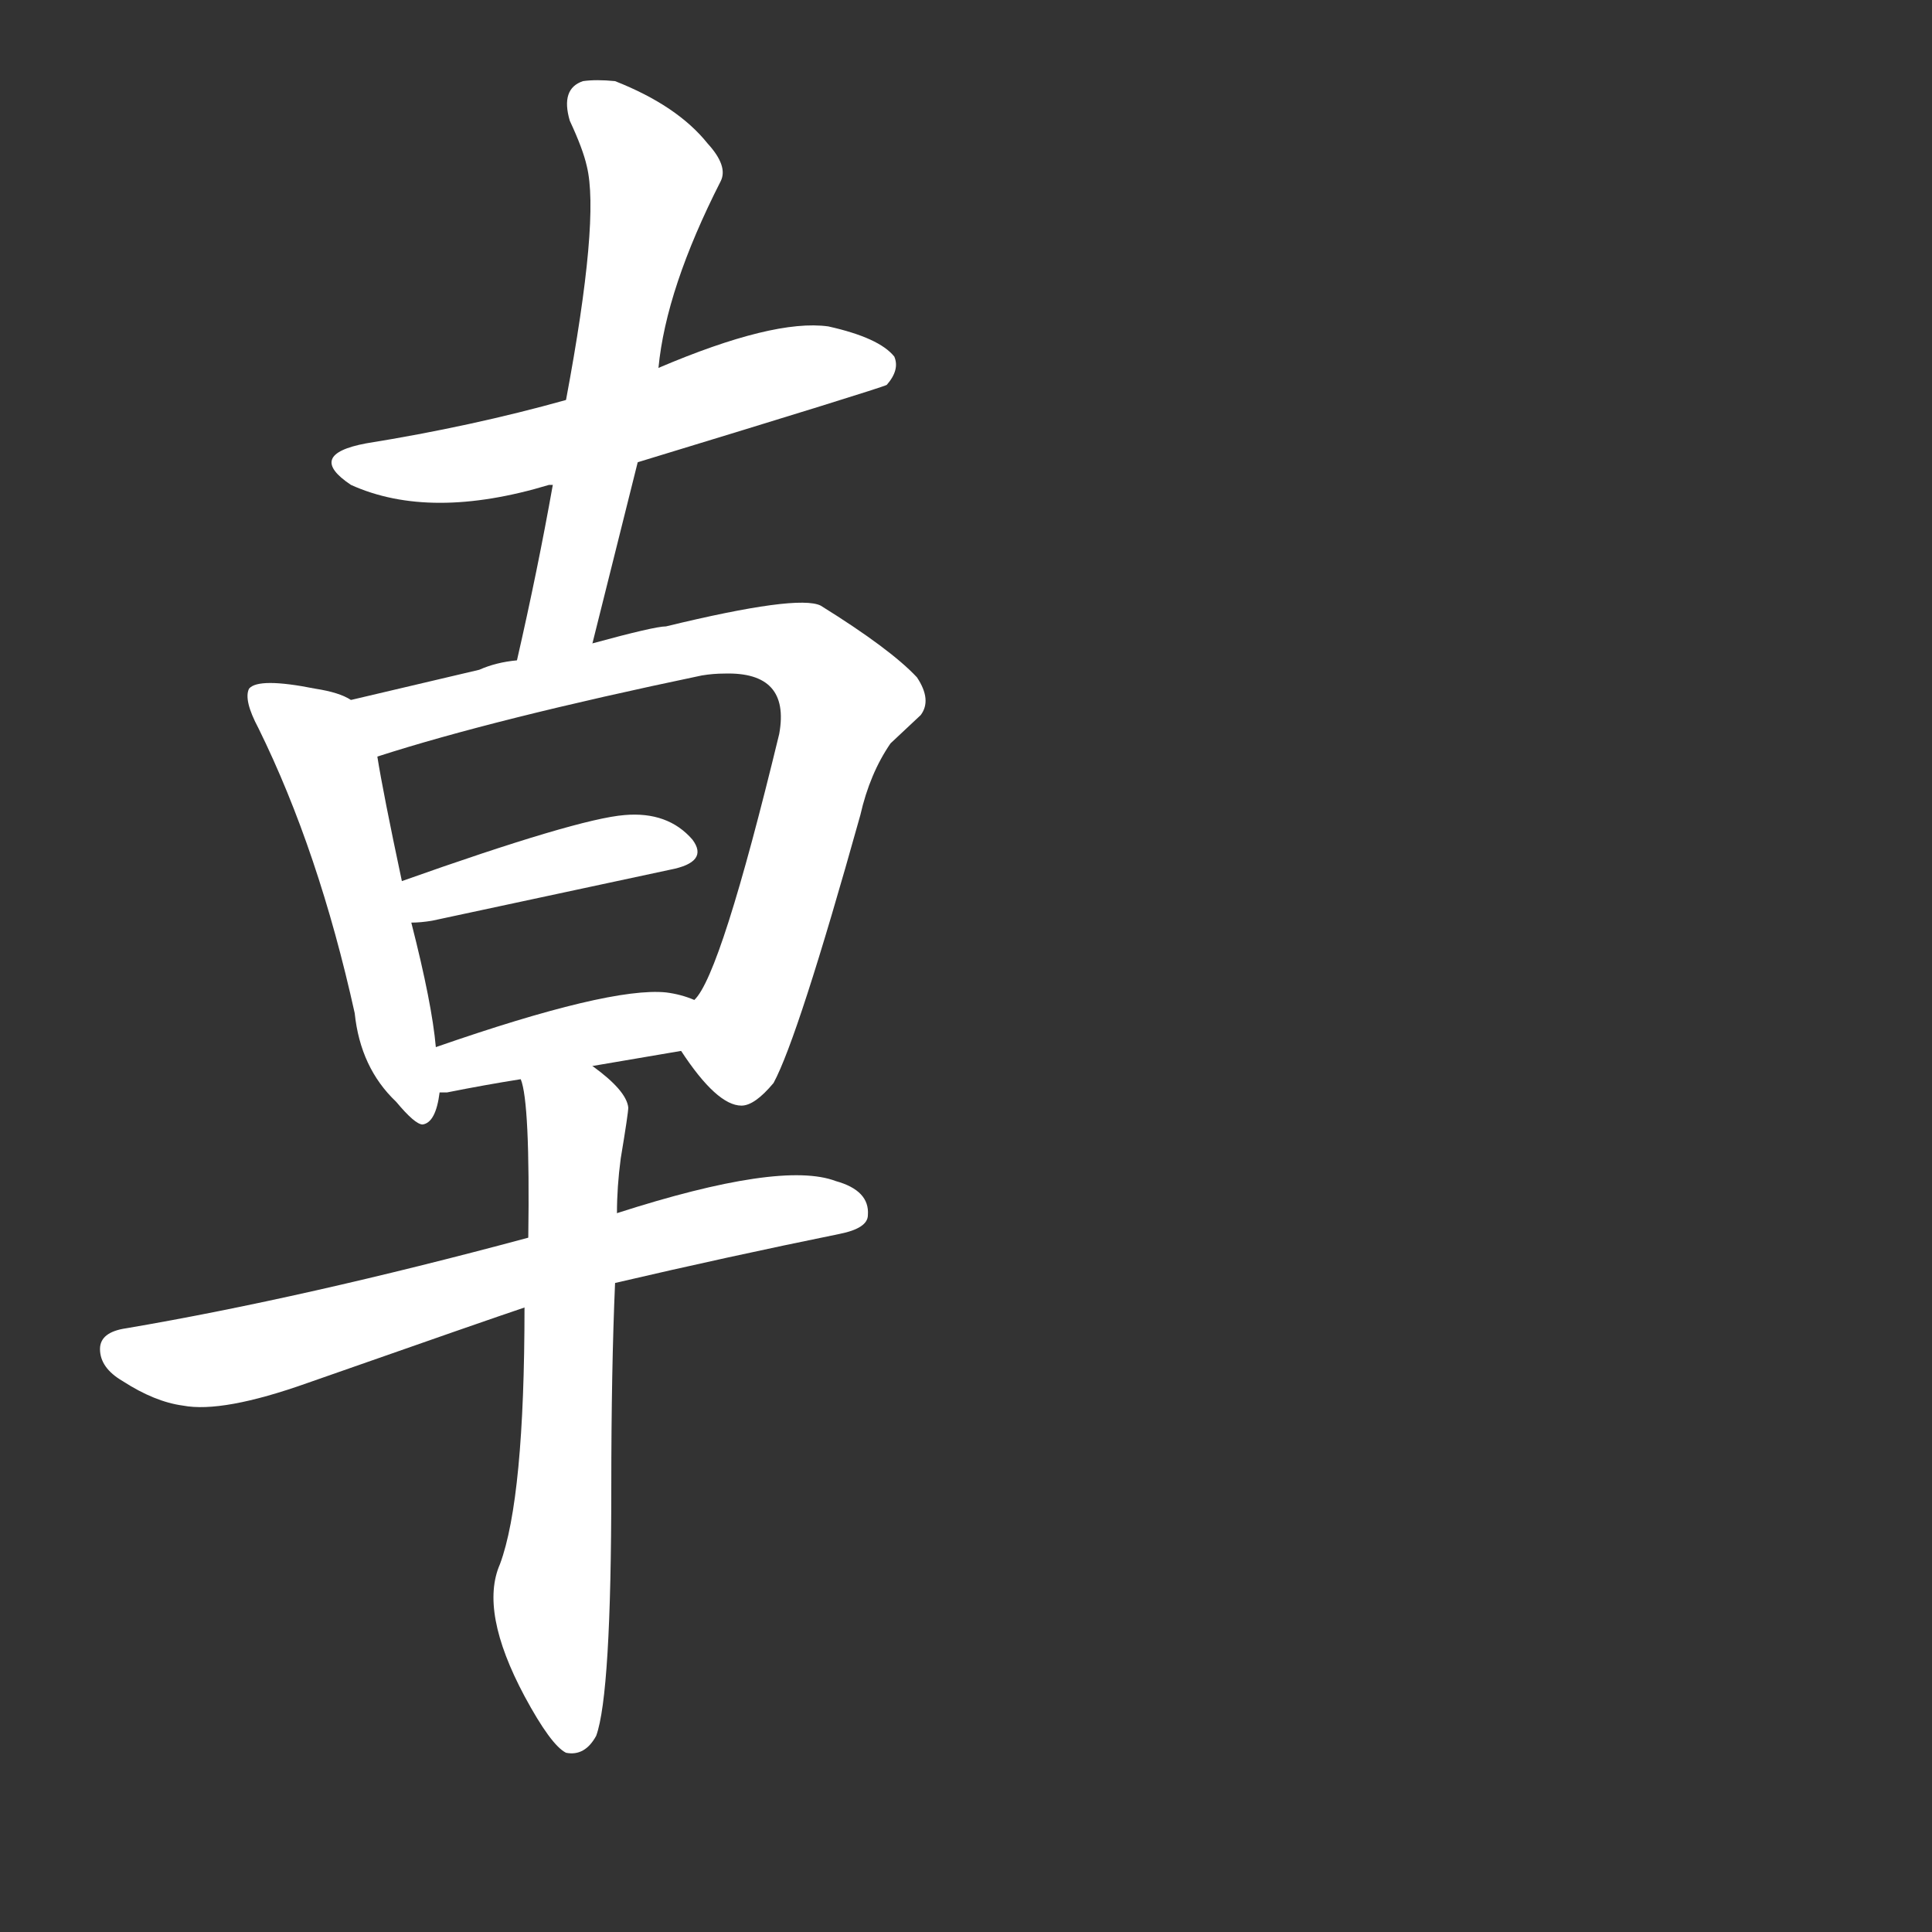 <svg version="1.1" viewBox="0 0 1024 1024" xmlns="http://www.w3.org/2000/svg">
  <rect x="0" y="0" width="1024" height="1024" fill="#333333" stroke="none"/>
  <g transform="scale(1, -1) translate(0, -900)">
    <style type="text/css">
        .stroke1 {fill: #FFFFFF;}
        .stroke2 {fill: #FFFFFF;}
        .stroke3 {fill: #FFFFFF;}
        .stroke4 {fill: #FFFFFF;}
        .stroke5 {fill: #FFFFFF;}
        .stroke6 {fill: #FFFFFF;}
        .stroke7 {fill: #FFFFFF;}
        .stroke8 {fill: #FFFFFF;}
        .stroke9 {fill: #FFFFFF;}
        .stroke10 {fill: #FFFFFF;}
        .stroke11 {fill: #FFFFFF;}
        .stroke12 {fill: #FFFFFF;}
        .stroke13 {fill: #FFFFFF;}
        .stroke14 {fill: #FFFFFF;}
        .stroke15 {fill: #FFFFFF;}
        .stroke16 {fill: #FFFFFF;}
        .stroke17 {fill: #FFFFFF;}
        .stroke18 {fill: #FFFFFF;}
        .stroke19 {fill: #FFFFFF;}
        .stroke20 {fill: #FFFFFF;}
        text {
            font-family: Helvetica;
            font-size: 50px;
            fill: #FFFFFF;}
            paint-order: stroke;
            stroke: #000000;
            stroke-width: 4px;
            stroke-linecap: butt;
            stroke-linejoin: miter;
            font-weight: 800;
        }
    </style>

    <path d="M 338 655 Q 466 694 470 696 Q 477 704 474 711 Q 466 721 439 727 Q 410 731 349 705 L 300 688 Q 250 674 194 665 Q 162 659 186 643 Q 228 624 291 643 L 293 643 L 338 655 Z" class="stroke1"/>
    <path d="M 314 559 L 338 655 L 349 705 Q 353 747 382 804 Q 386 812 375 824 Q 359 844 326 857 Q 316 858 309 857 Q 297 853 302 836 Q 309 821 311 812 Q 318 784 300 688 L 293 643 Q 285 598 274 550 C 267 521 307 530 314 559 Z" class="stroke2"/>
    <path d="M 186 529 Q 180 533 167 535 Q 137 541 132 535 Q 129 529 137 514 Q 169 449 188 363 Q 191 334 210 316 Q 220 304 224 304 Q 231 305 233 321 L 231 345 Q 229 368 218 411 L 213 433 Q 203 480 200 499 C 196 525 196 525 186 529 Z" class="stroke3"/>
    <path d="M 361 343 Q 380 314 393 314 Q 400 314 410 326 Q 423 350 456 468 Q 461 490 472 506 L 488 521 Q 494 529 486 541 Q 472 556 435 579 Q 423 585 353 568 Q 347 568 314 559 L 274 550 Q 263 549 254 545 L 186 529 C 157 522 171 490 200 499 Q 262 519 372 542 Q 378 543 384 543 Q 419 544 413 511 Q 382 383 368 370 C 356 350 356 350 361 343 Z" class="stroke4"/>
    <path d="M 218 411 Q 223 411 229 412 L 355 439 Q 376 443 367 455 Q 354 470 331 468 Q 306 466 213 433 C 185 423 188 410 218 411 Z" class="stroke5"/>
    <path d="M 233 321 L 237 321 Q 257 325 276 328 L 314 335 L 361 343 C 391 348 396 359 368 370 Q 361 373 353 374 Q 323 377 231 345 C 203 335 203 320 233 321 Z" class="stroke6"/>
    <path d="M 280 244 Q 161 212 67 196 Q 53 194 53 185 Q 53 175 65 168 Q 82 157 97 155 Q 118 151 163 167 Q 260 201 278 207 L 326 220 Q 386 234 445 246 Q 460 249 460 256 Q 461 269 443 274 Q 414 285 327 257 L 280 244 Z" class="stroke7"/>
    <path d="M 276 328 Q 281 316 280 244 L 278 207 Q 278 106 265 71 Q 254 46 278 1 Q 292 -25 300 -29 Q 310 -31 316 -20 Q 324 2 324 112 Q 324 174 326 220 L 327 257 Q 327 271 329 286 Q 333 310 333 313 Q 332 322 314 335 C 291 354 270 357 276 328 Z" class="stroke8"/>
</g></svg>